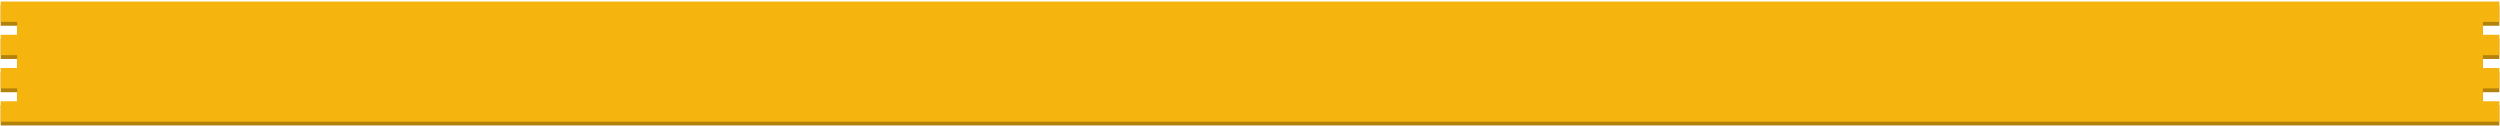  <svg viewBox="0 0 1306 66" fill="none" xmlns="http://www.w3.org/2000/svg" preserveAspectRatio="none">
<path d="M1305.65 13.44H1297.05V20.165H1305.65V30.808H1297.05V37.534H1305.65V48.177H1297.05V54.902H1305.65V65.545H0.352V54.902H8.952V48.177H0.352V37.534H8.952V30.808H0.352V20.165H8.952V13.44H0.352V2.795H1305.65V13.44Z" fill="#B2820A"/>
<path d="M1305.65 11.44H1297.05V18.165H1305.65V28.808H1297.05V35.534H1305.65V46.177H1297.05V52.902H1305.65V63.545H0.352V52.902H8.952V46.177H0.352V35.534H8.952V28.808H0.352V18.165H8.952V11.44H0.352V0.795H1305.65V11.44Z" fill="#F6B40E"/>
</svg>
